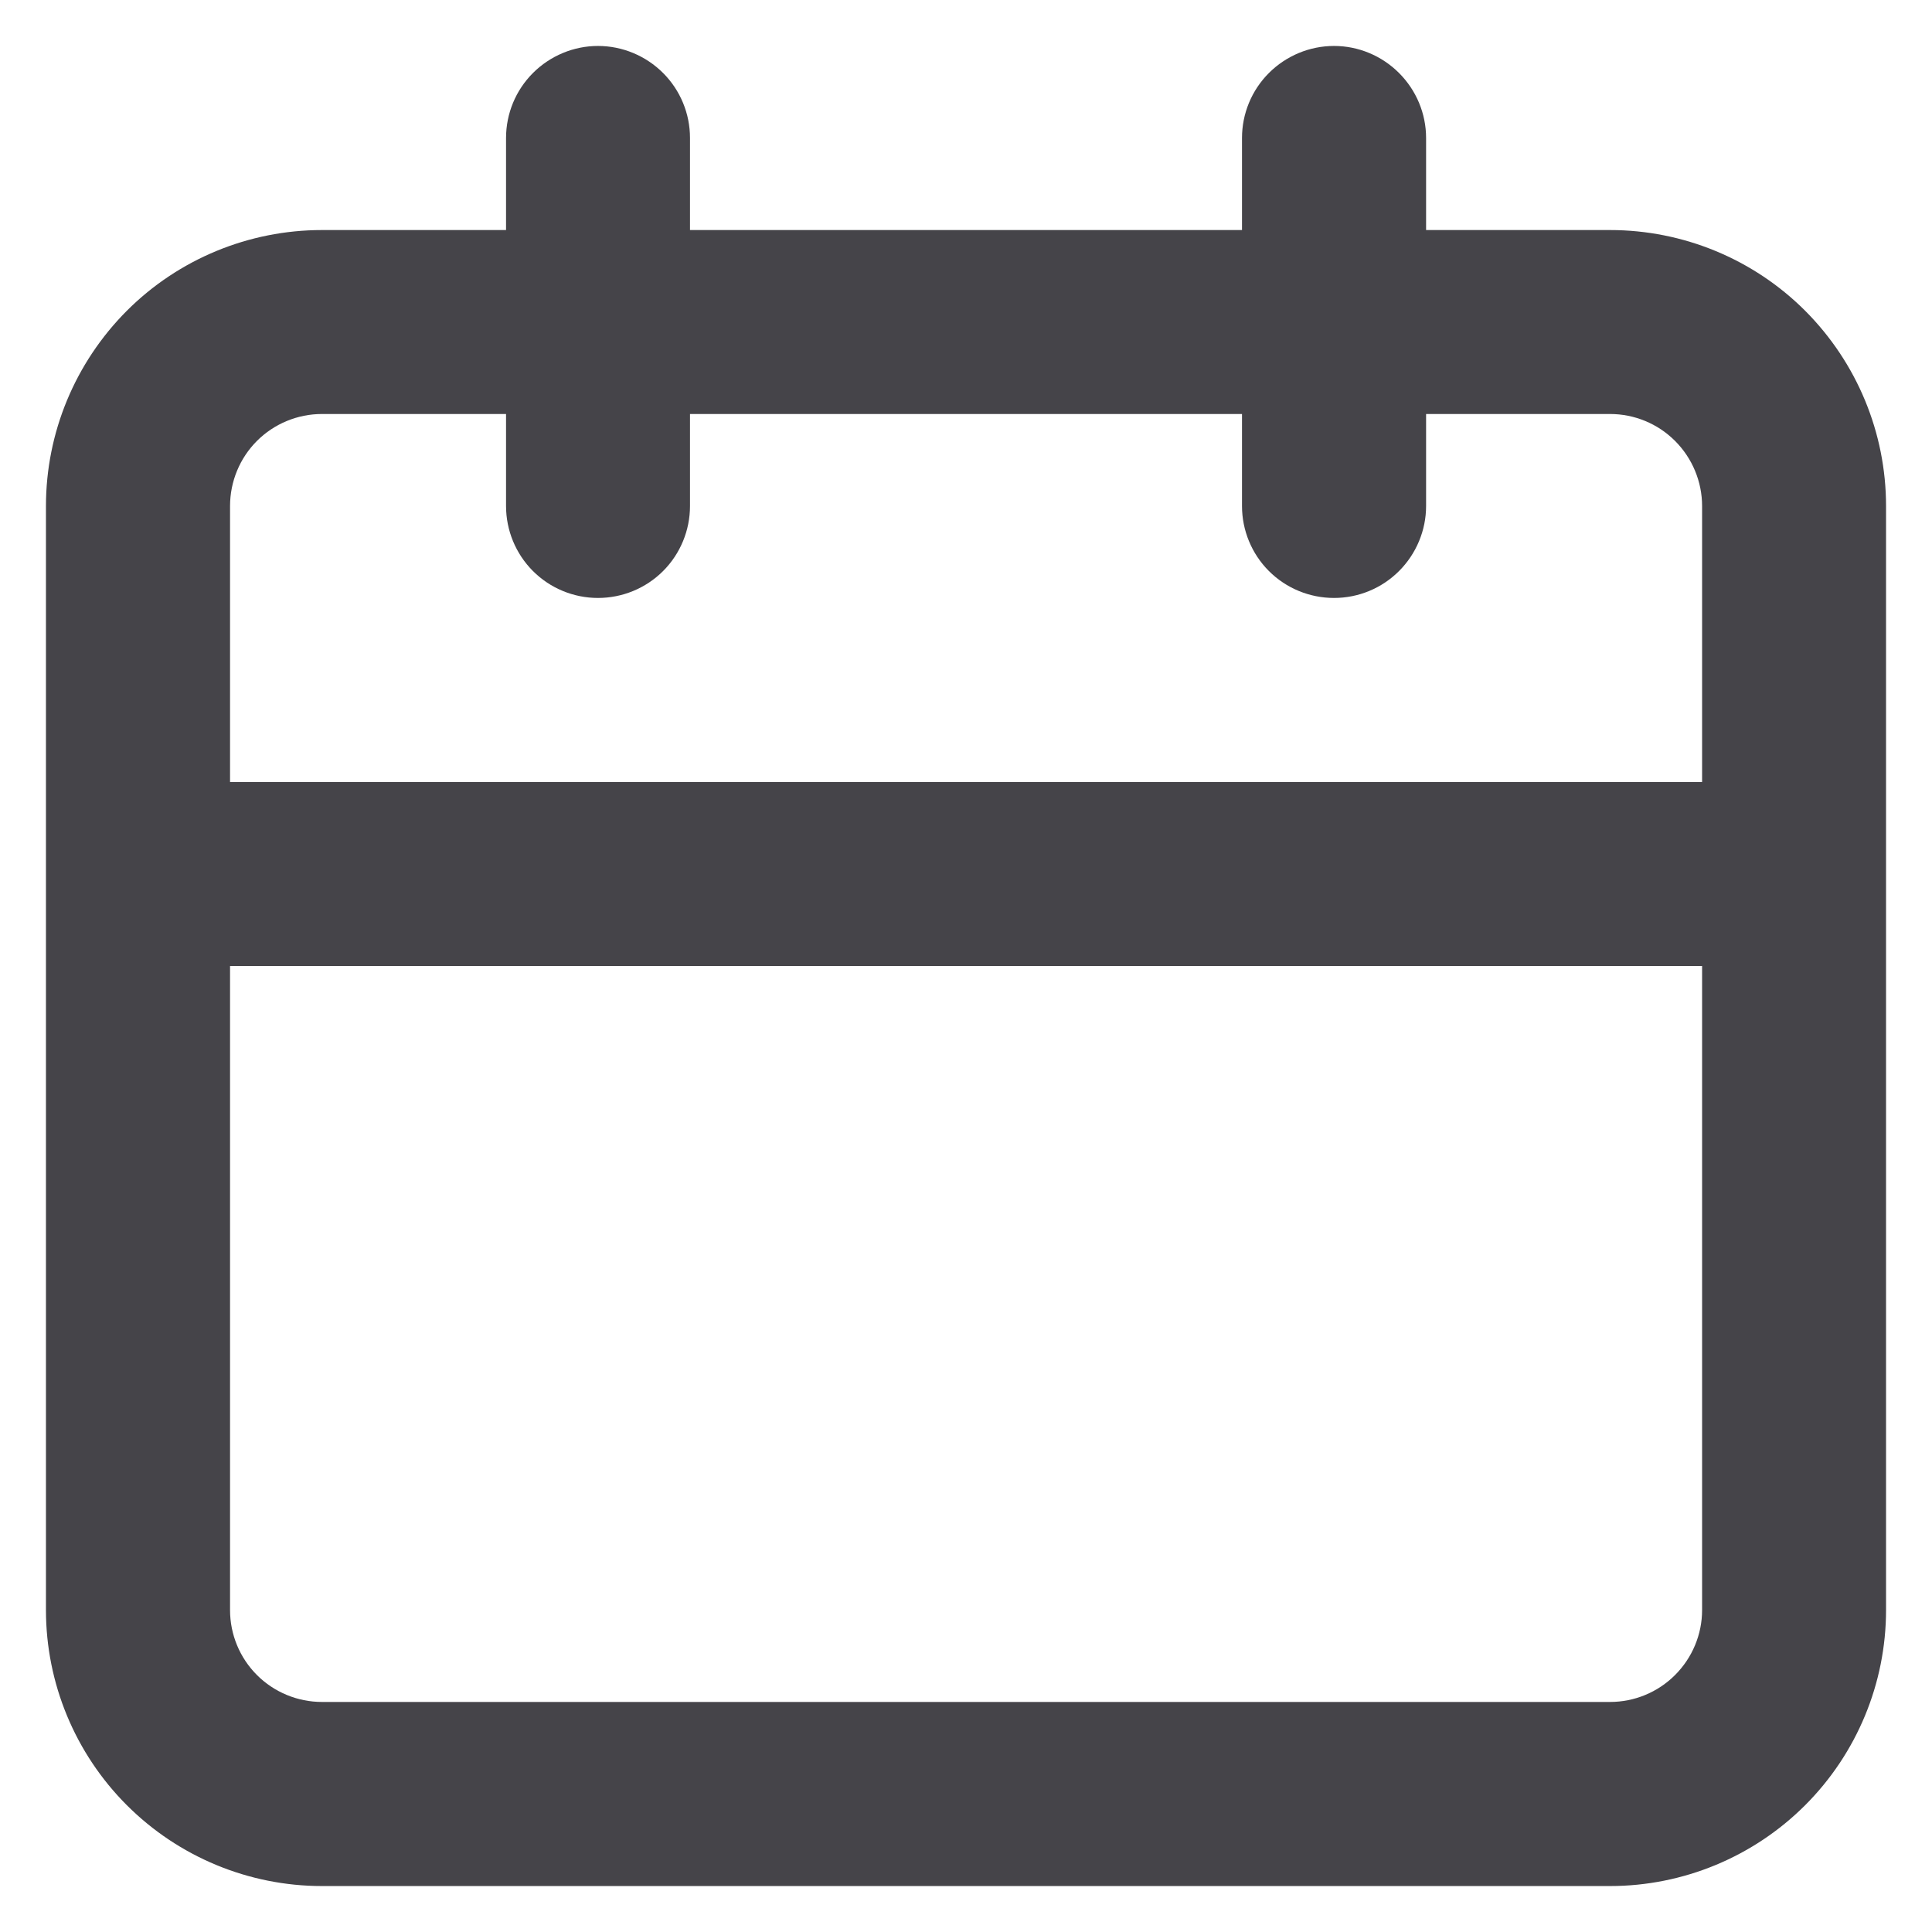 <svg width="14" height="14" viewBox="0 0 14 14" fill="none" xmlns="http://www.w3.org/2000/svg">
<path d="M11.667 1.667H10.334V1C10.334 0.823 10.263 0.654 10.138 0.529C10.013 0.404 9.844 0.333 9.667 0.333C9.49 0.333 9.32 0.404 9.195 0.529C9.07 0.654 9 0.823 9 1V1.667H5V1C5 0.823 4.93 0.654 4.805 0.529C4.68 0.404 4.51 0.333 4.333 0.333C4.157 0.333 3.987 0.404 3.862 0.529C3.737 0.654 3.667 0.823 3.667 1V1.667H2.333C1.803 1.667 1.294 1.877 0.919 2.252C0.544 2.628 0.333 3.136 0.333 3.667V11.667C0.333 12.197 0.544 12.706 0.919 13.081C1.294 13.456 1.803 13.667 2.333 13.667H11.667C12.197 13.667 12.706 13.456 13.081 13.081C13.456 12.706 13.667 12.197 13.667 11.667V3.667C13.667 3.136 13.456 2.628 13.081 2.252C12.706 1.877 12.197 1.667 11.667 1.667V1.667ZM12.334 11.667C12.334 11.844 12.263 12.013 12.138 12.138C12.013 12.263 11.844 12.333 11.667 12.333H2.333C2.157 12.333 1.987 12.263 1.862 12.138C1.737 12.013 1.667 11.844 1.667 11.667V7H12.334V11.667ZM12.334 5.667H1.667V3.667C1.667 3.49 1.737 3.32 1.862 3.195C1.987 3.07 2.157 3 2.333 3H3.667V3.667C3.667 3.843 3.737 4.013 3.862 4.138C3.987 4.263 4.157 4.333 4.333 4.333C4.51 4.333 4.68 4.263 4.805 4.138C4.93 4.013 5 3.843 5 3.667V3H9V3.667C9 3.843 9.07 4.013 9.195 4.138C9.32 4.263 9.49 4.333 9.667 4.333C9.844 4.333 10.013 4.263 10.138 4.138C10.263 4.013 10.334 3.843 10.334 3.667V3H11.667C11.844 3 12.013 3.07 12.138 3.195C12.263 3.32 12.334 3.49 12.334 3.667V5.667Z" fill="#454449"/>
</svg>
